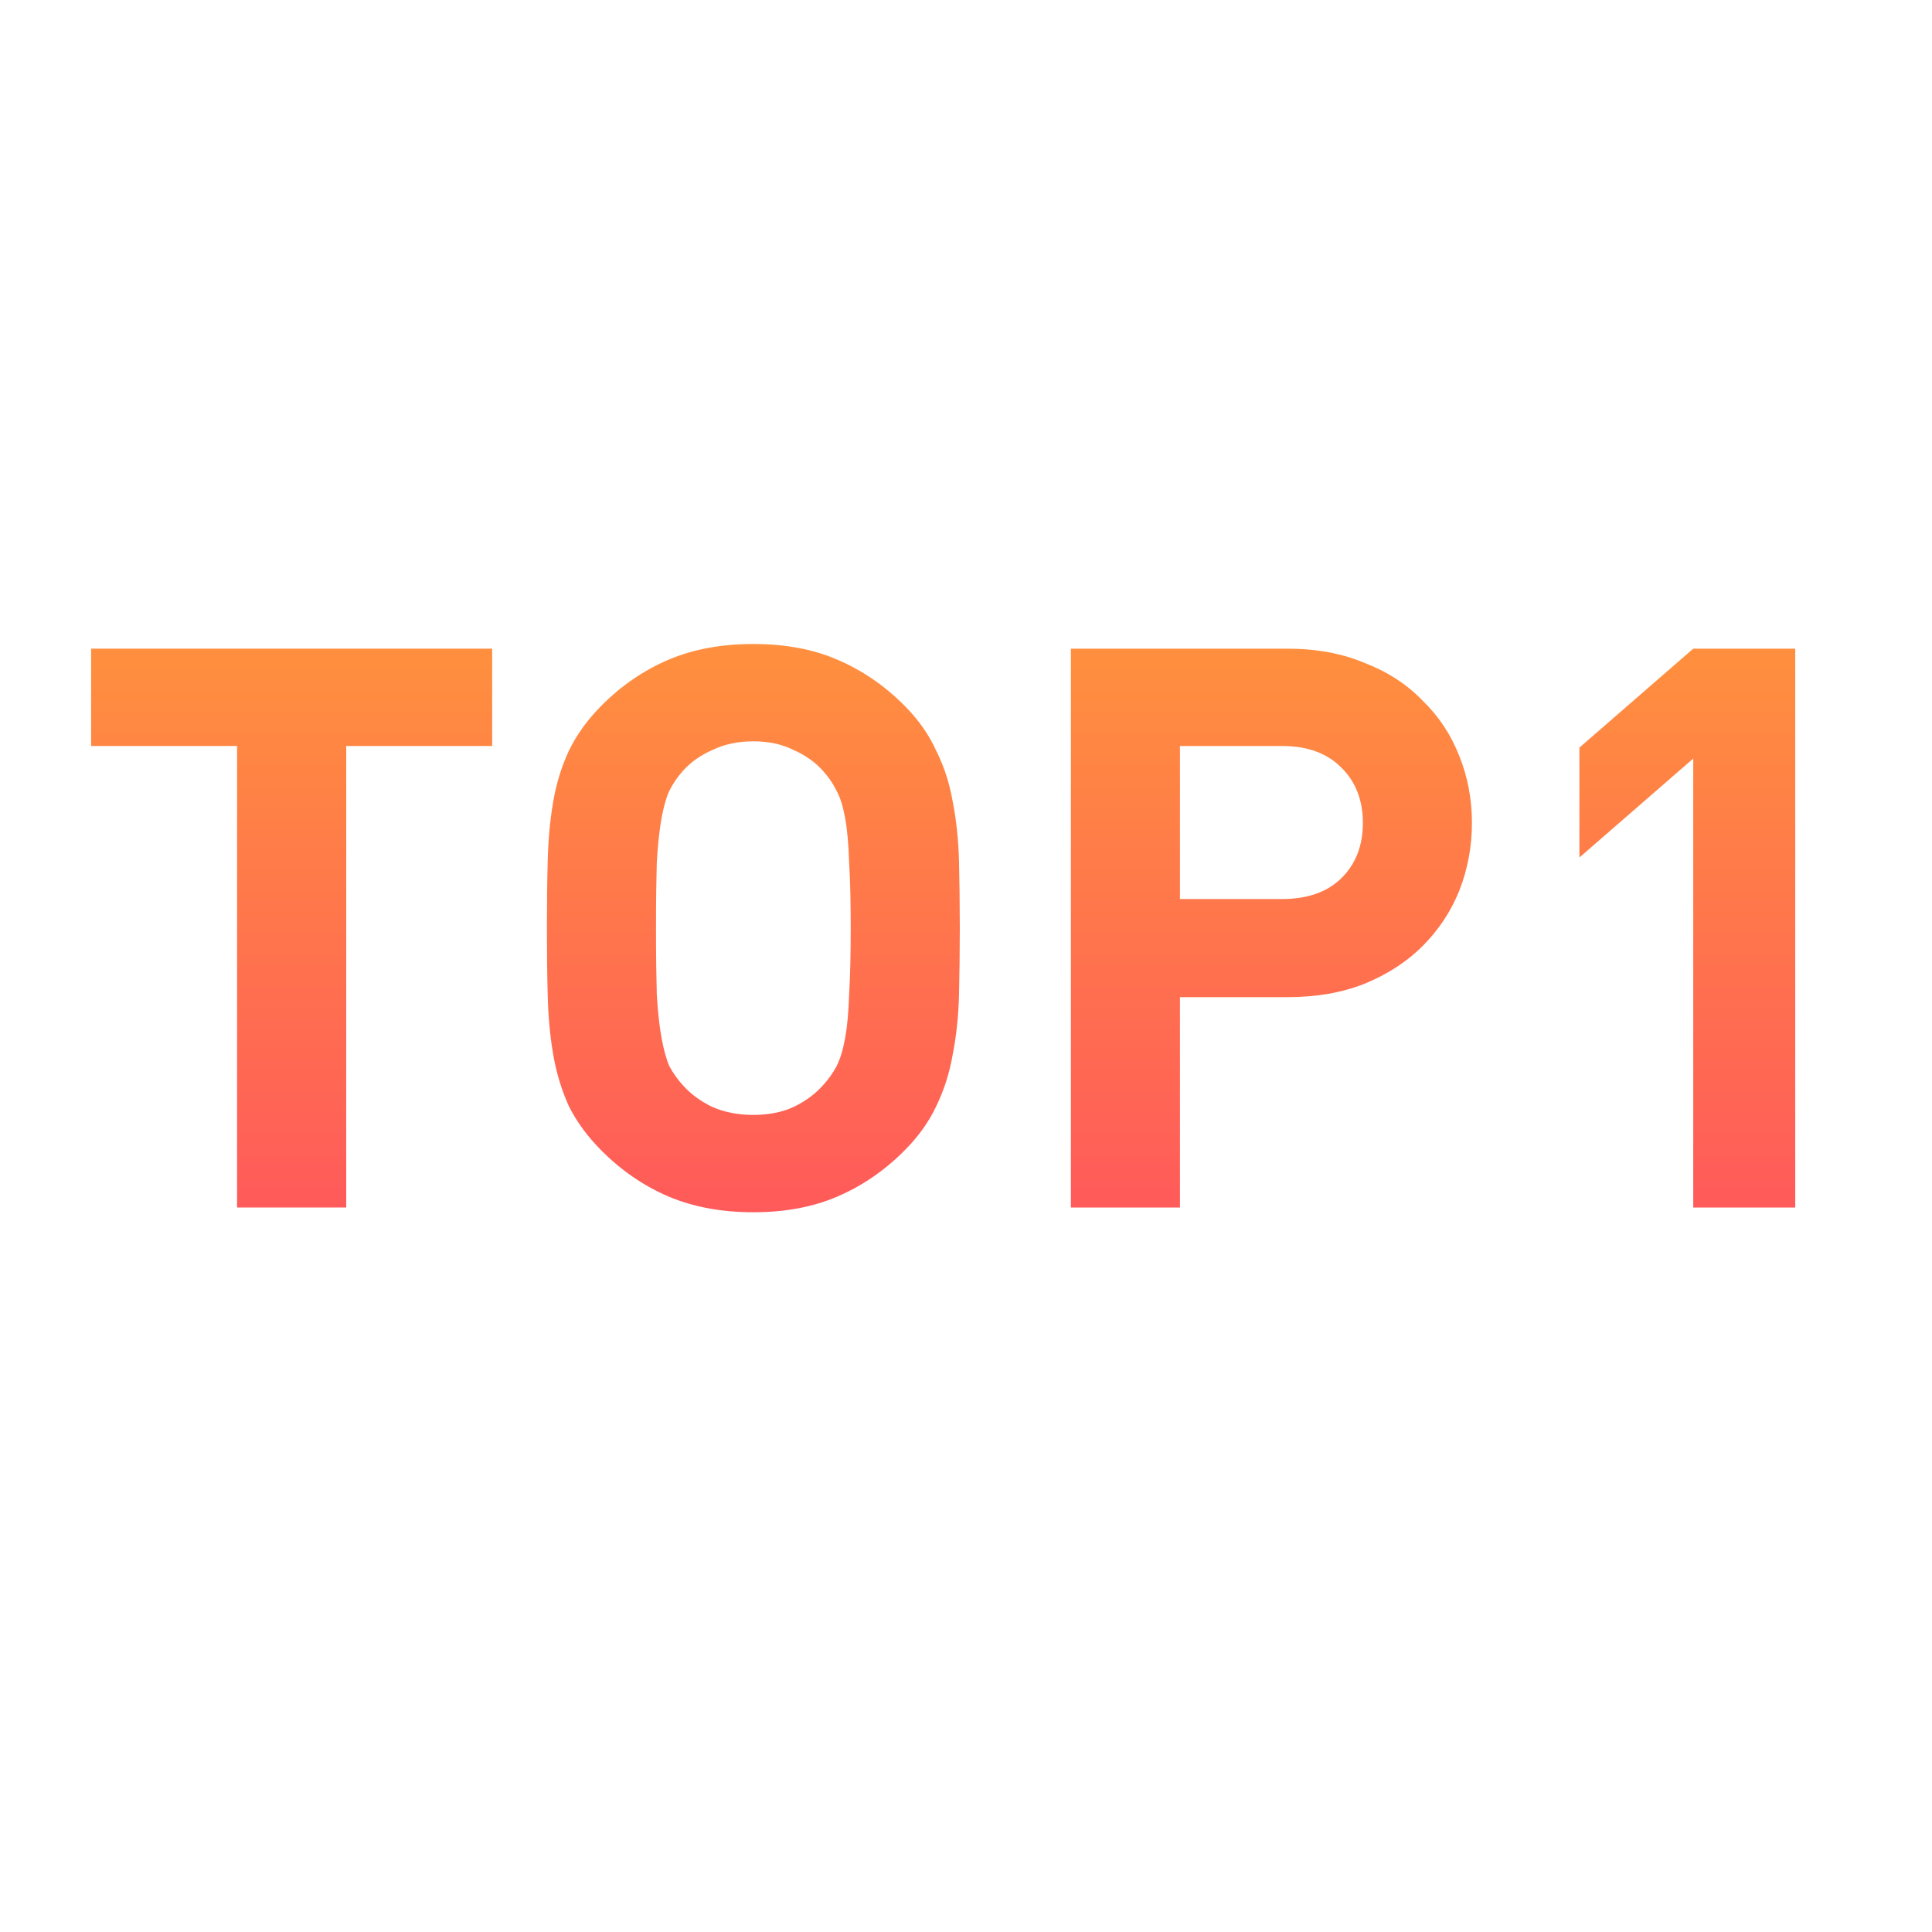<svg width="24" height="24" viewBox="0 0 24 24" fill="none" xmlns="http://www.w3.org/2000/svg">
<g id="&#230;&#142;&#146;&#232;&#161;&#140;">
<g id="TOP1">
<path d="M6.114 9.267H4.301V15H2.945V9.267H1.132V8.058H6.114V9.267Z" fill="url(#paint0_linear_311_330)"/>
<path d="M11.923 11.529C11.923 11.828 11.919 12.107 11.913 12.367C11.906 12.627 11.88 12.871 11.835 13.099C11.796 13.326 11.728 13.541 11.63 13.742C11.539 13.937 11.406 14.123 11.23 14.298C10.983 14.545 10.707 14.733 10.402 14.864C10.103 14.993 9.755 15.059 9.358 15.059C8.962 15.059 8.611 14.993 8.305 14.864C8 14.733 7.724 14.545 7.477 14.298C7.301 14.123 7.165 13.937 7.067 13.742C6.976 13.541 6.911 13.326 6.872 13.099C6.833 12.871 6.81 12.627 6.804 12.367C6.797 12.107 6.794 11.828 6.794 11.529C6.794 11.23 6.797 10.95 6.804 10.691C6.81 10.431 6.833 10.187 6.872 9.959C6.911 9.732 6.976 9.521 7.067 9.326C7.165 9.124 7.301 8.936 7.477 8.76C7.724 8.513 8 8.325 8.305 8.195C8.611 8.065 8.962 8 9.358 8C9.755 8 10.103 8.065 10.402 8.195C10.707 8.325 10.983 8.513 11.23 8.76C11.406 8.936 11.539 9.124 11.63 9.326C11.728 9.521 11.796 9.732 11.835 9.959C11.88 10.187 11.906 10.431 11.913 10.691C11.919 10.95 11.923 11.23 11.923 11.529ZM10.568 11.529C10.568 11.197 10.561 10.925 10.548 10.71C10.541 10.489 10.525 10.307 10.499 10.164C10.473 10.021 10.438 9.907 10.392 9.823C10.347 9.732 10.291 9.651 10.226 9.579C10.129 9.469 10.005 9.381 9.856 9.316C9.713 9.244 9.547 9.209 9.358 9.209C9.17 9.209 9.001 9.244 8.851 9.316C8.702 9.381 8.578 9.469 8.481 9.579C8.416 9.651 8.361 9.732 8.315 9.823C8.276 9.907 8.244 10.021 8.218 10.164C8.192 10.307 8.172 10.489 8.159 10.71C8.153 10.925 8.149 11.197 8.149 11.529C8.149 11.861 8.153 12.137 8.159 12.358C8.172 12.572 8.192 12.751 8.218 12.894C8.244 13.037 8.276 13.154 8.315 13.245C8.361 13.329 8.416 13.408 8.481 13.479C8.578 13.589 8.702 13.681 8.851 13.752C9.001 13.817 9.17 13.85 9.358 13.85C9.547 13.85 9.713 13.817 9.856 13.752C10.005 13.681 10.129 13.589 10.226 13.479C10.291 13.408 10.347 13.329 10.392 13.245C10.438 13.154 10.473 13.037 10.499 12.894C10.525 12.751 10.541 12.572 10.548 12.358C10.561 12.137 10.568 11.861 10.568 11.529Z" fill="url(#paint1_linear_311_330)"/>
<path d="M18.285 10.223C18.285 10.515 18.233 10.794 18.129 11.061C18.025 11.321 17.872 11.552 17.671 11.753C17.476 11.948 17.235 12.104 16.949 12.221C16.67 12.332 16.351 12.387 15.994 12.387H14.658V15H13.303V8.058H15.994C16.351 8.058 16.67 8.117 16.949 8.234C17.235 8.344 17.476 8.5 17.671 8.702C17.872 8.897 18.025 9.127 18.129 9.394C18.233 9.654 18.285 9.93 18.285 10.223ZM16.93 10.223C16.93 9.937 16.839 9.706 16.657 9.53C16.481 9.355 16.238 9.267 15.926 9.267H14.658V11.168H15.926C16.238 11.168 16.481 11.084 16.657 10.915C16.839 10.739 16.93 10.508 16.93 10.223Z" fill="url(#paint2_linear_311_330)"/>
<path d="M22.301 15H21.034V9.423L19.62 10.652V9.287L21.034 8.058H22.301V15Z" fill="url(#paint3_linear_311_330)"/>
</g>
</g>
<defs>
<linearGradient id="paint0_linear_311_330" x1="12.177" y1="15.059" x2="12.177" y2="8" gradientUnits="userSpaceOnUse">
<stop stop-color="#FF5A5A"/>
<stop offset="1" stop-color="#FF903E"/>
</linearGradient>
<linearGradient id="paint1_linear_311_330" x1="12.177" y1="15.059" x2="12.177" y2="8" gradientUnits="userSpaceOnUse">
<stop stop-color="#FF5A5A"/>
<stop offset="1" stop-color="#FF903E"/>
</linearGradient>
<linearGradient id="paint2_linear_311_330" x1="12.177" y1="15.059" x2="12.177" y2="8" gradientUnits="userSpaceOnUse">
<stop stop-color="#FF5A5A"/>
<stop offset="1" stop-color="#FF903E"/>
</linearGradient>
<linearGradient id="paint3_linear_311_330" x1="12.177" y1="15.059" x2="12.177" y2="8" gradientUnits="userSpaceOnUse">
<stop stop-color="#FF5A5A"/>
<stop offset="1" stop-color="#FF903E"/>
</linearGradient>
</defs>
</svg>

